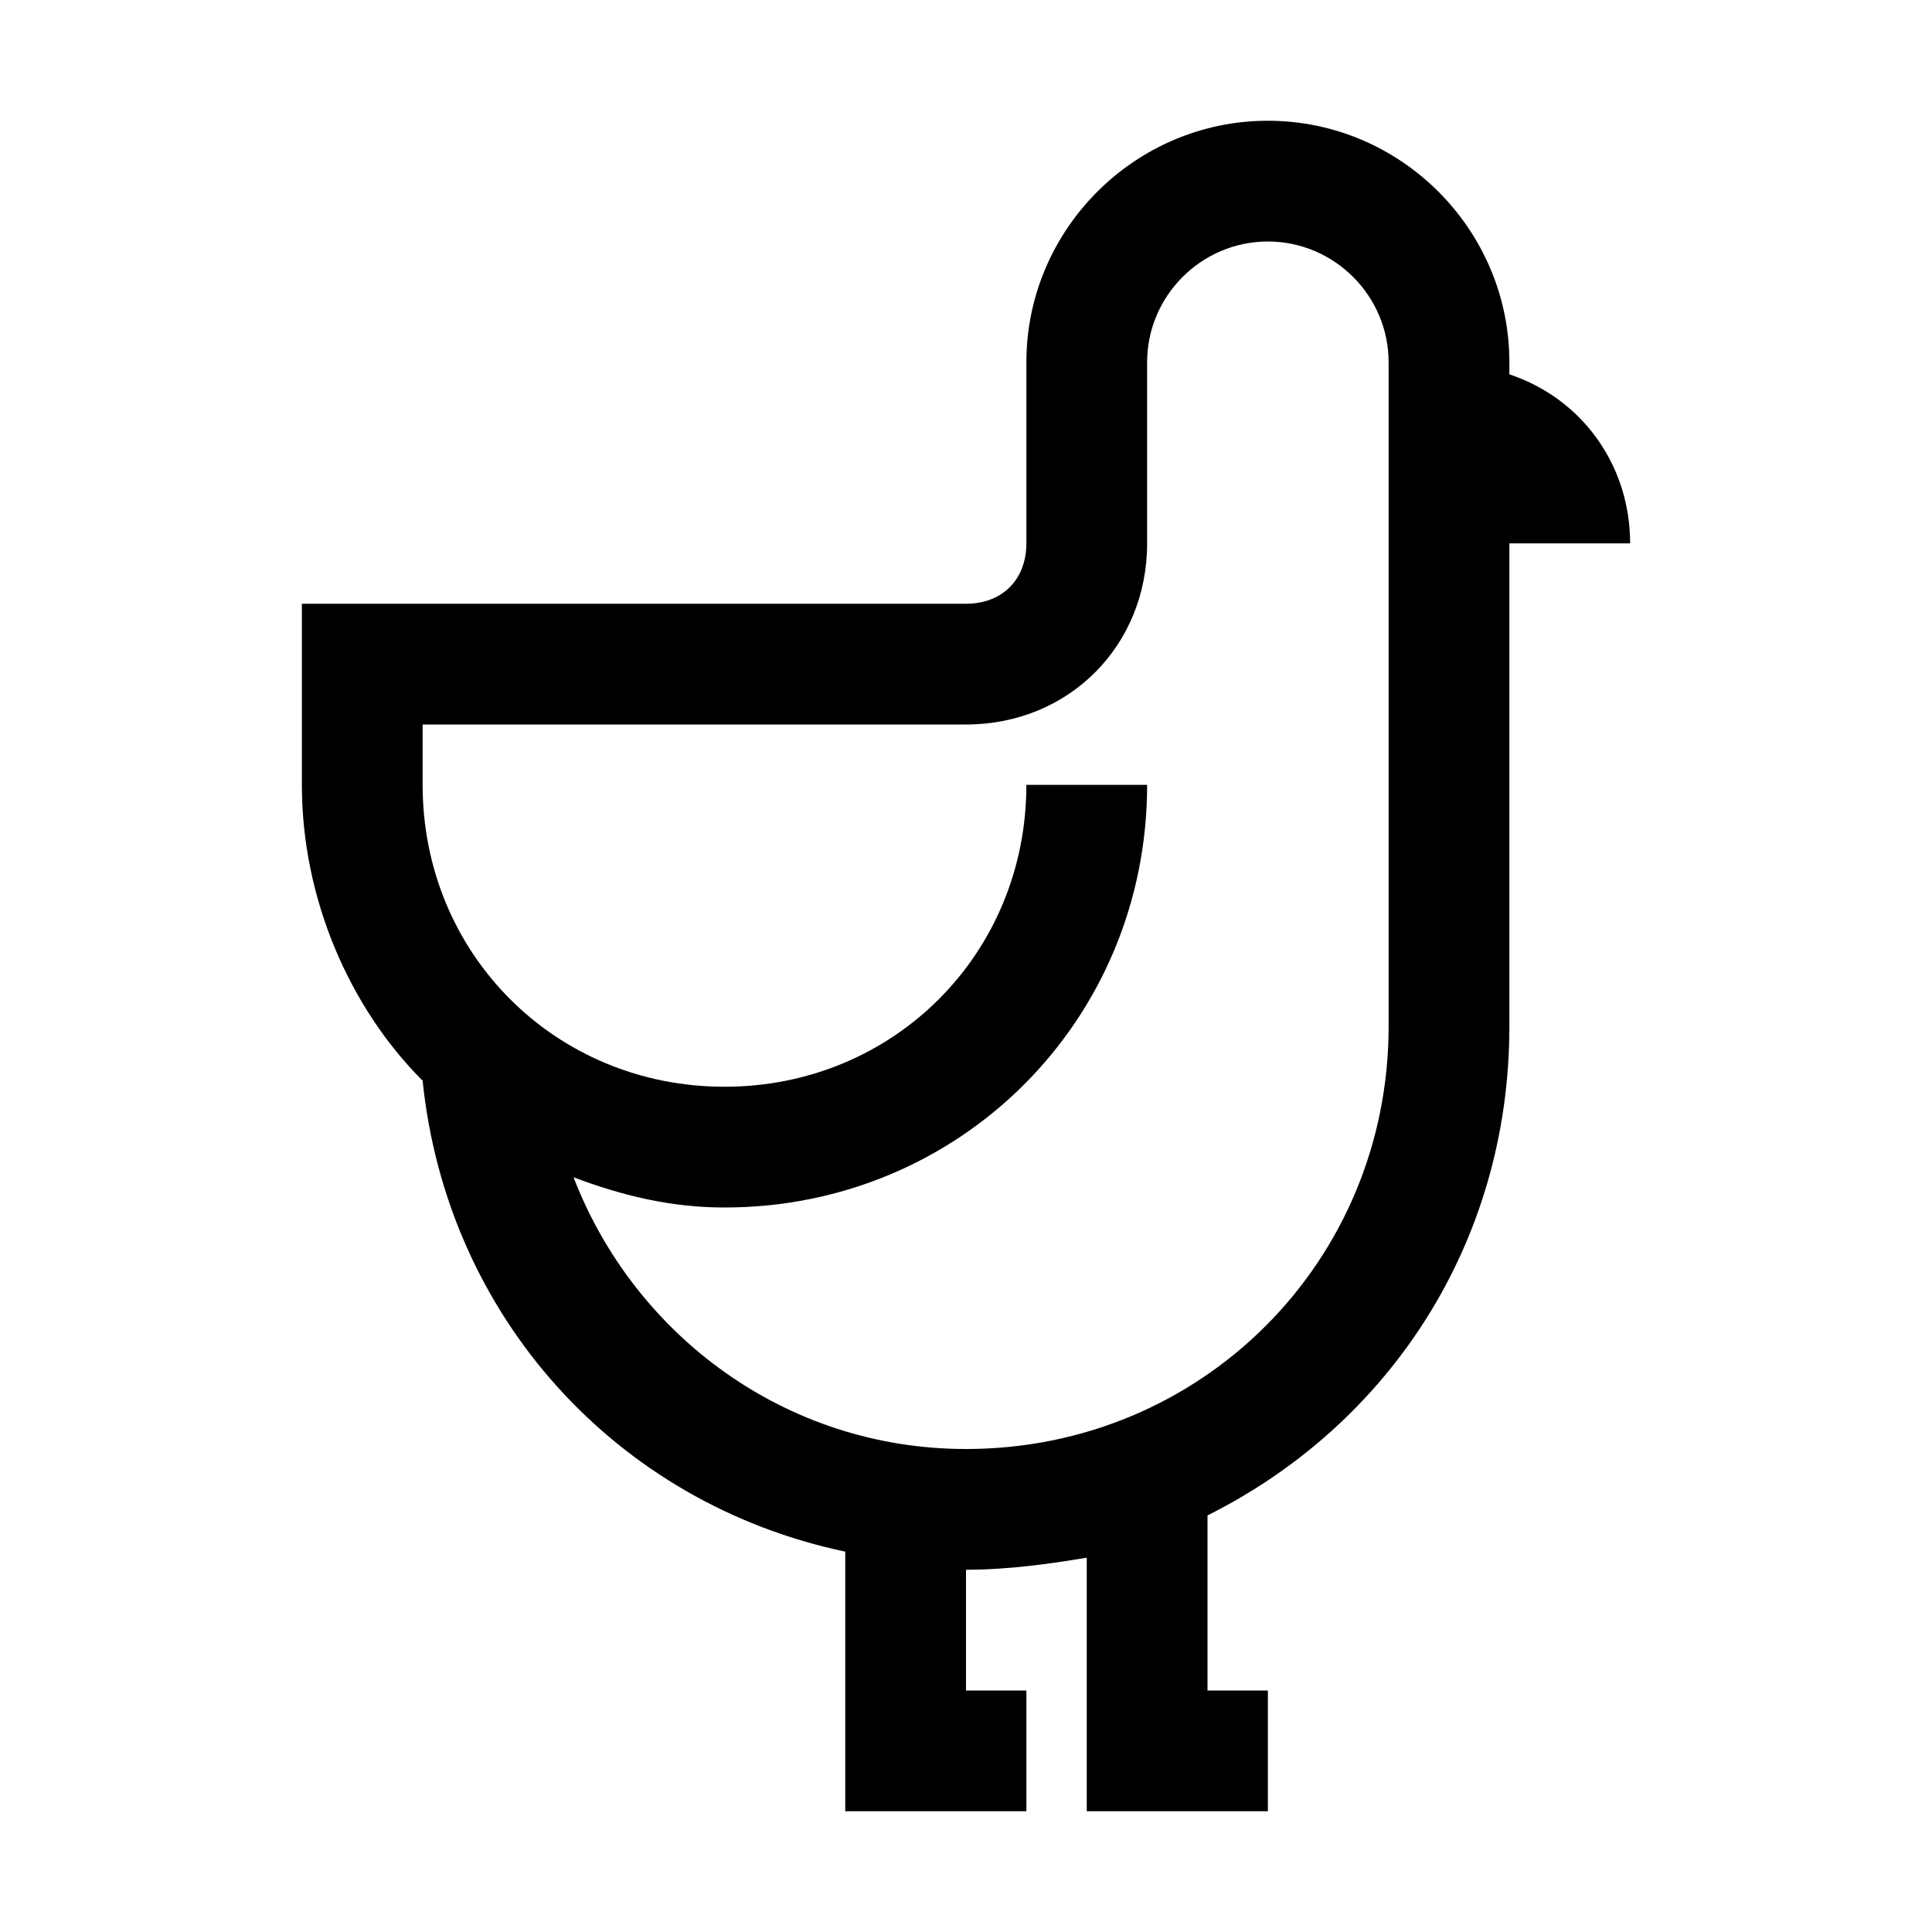 <svg version="1.1" id="Layer_1" xmlns="http://www.w3.org/2000/svg" xmlns:xlink="http://www.w3.org/1999/xlink" x="0px" y="0px"
	 width="32px" height="32px" viewBox="0 0 32 32" enable-background="new 0 0 32 32" xml:space="preserve">
<path d="M25,6.2V6c0-2.2-1.8-4-4-4s-4,1.8-4,4v3c0,0.6-0.4,1-1,1H5v3c0,1.9,0.8,3.7,2,4.9c0.4,3.9,3.2,7,7,7.8V30h3
	v-2h-1v-2c0.7,0,1.4-0.1,2-0.2V30h3v-2h-1v-2.9c3-1.5,5-4.5,5-8.1V9h2C27,7.7,26.2,6.6,25,6.2z M23,17c0,3.9-3.1,7-7,7
	c-3,0-5.5-1.9-6.5-4.5c0.8,0.3,1.6,0.5,2.5,0.5c3.9,0,7-3.1,7-7h-2c0,2.8-2.2,5-5,5s-5-2.2-5-5v-1h9c1.7,0,3-1.3,3-3V6
	c0-1.1,0.9-2,2-2s2,0.9,2,2V17z"/>
</svg>
